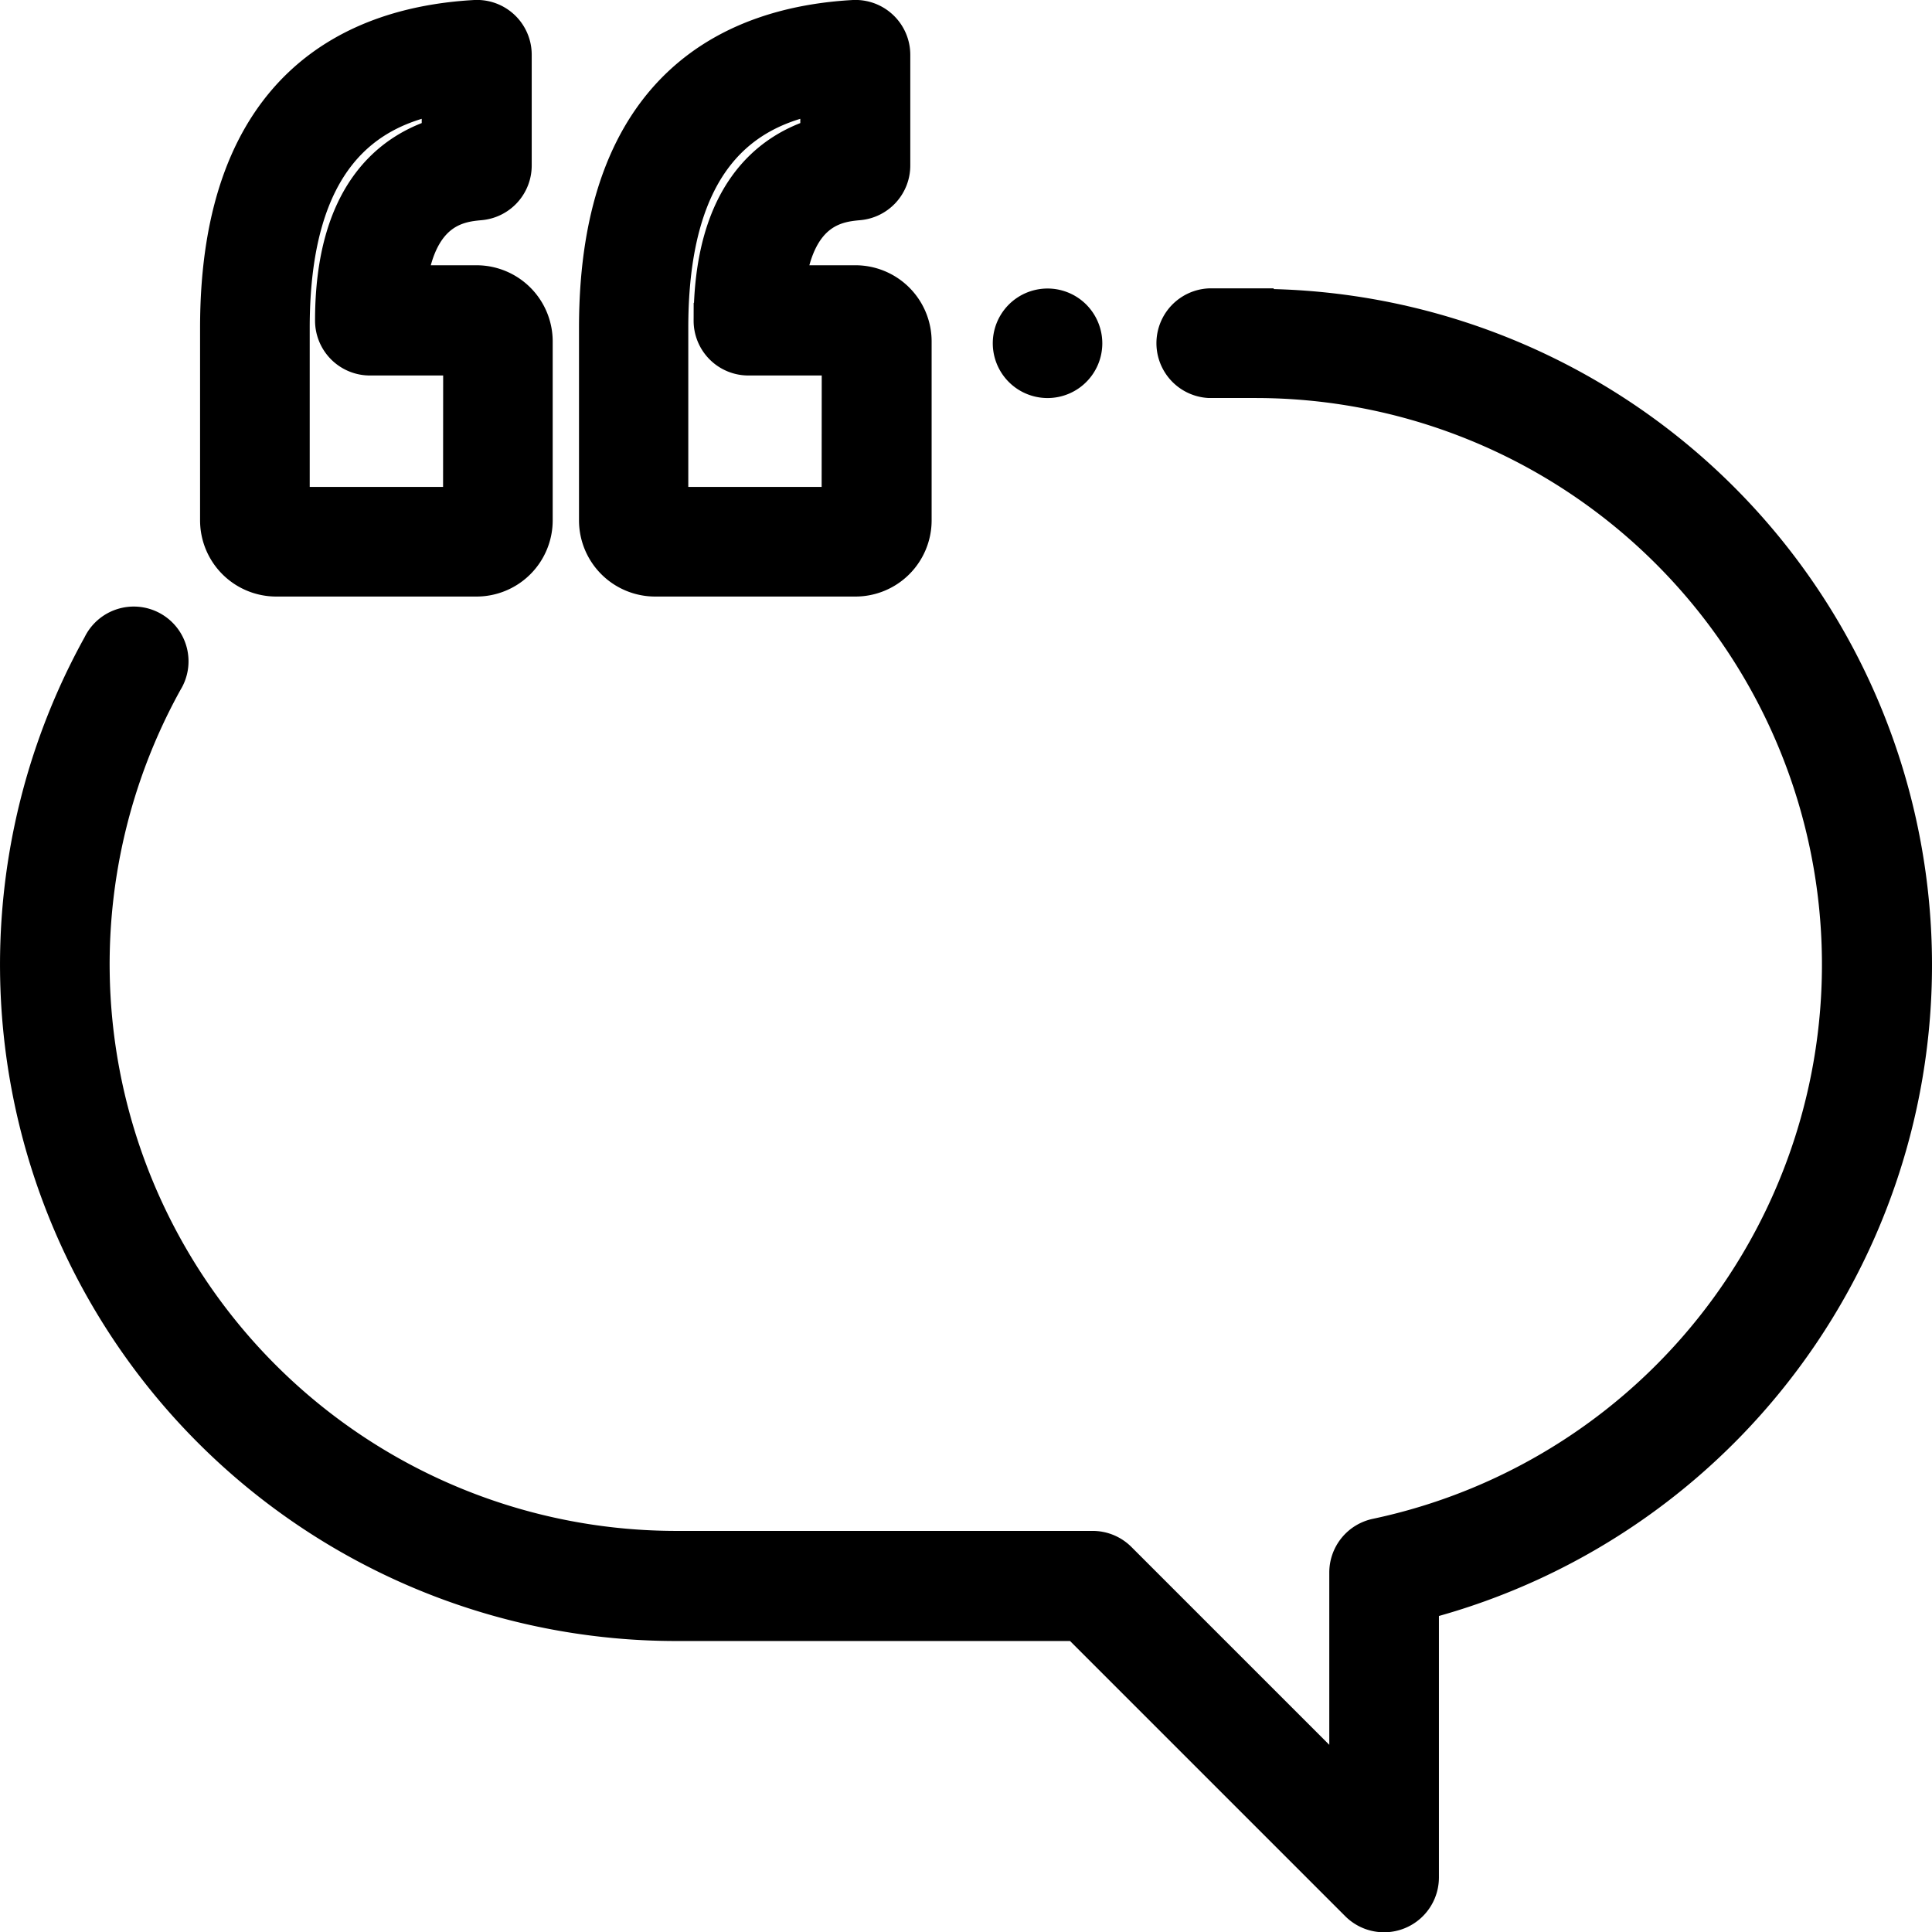 <svg xmlns="http://www.w3.org/2000/svg" width="16.3" height="16.3" viewBox="0 0 16.3 16.3"><defs><style>.a{stroke:#000;stroke-width:0.3px;}</style></defs><g transform="translate(0.15 0.15)"><g transform="translate(1.688)"><path class="a" d="M56.183,2.243h-.569c.086-.633.436-.665.6-.68a.313.313,0,0,0,.284-.311V.317a.312.312,0,0,0-.33-.312C55.178.061,54,.56,54,2.62V4.246a.493.493,0,0,0,.492.492h1.691a.493.493,0,0,0,.492-.492V2.736A.493.493,0,0,0,56.183,2.243Zm-.133,1.87H54.625V2.62c0-1.438.639-1.839,1.245-1.953V1c-.418.127-.9.5-.9,1.56a.313.313,0,0,0,.313.313h.768Z" transform="translate(-54 -0.005)"/></g><g transform="translate(4.882)"><path class="a" d="M158.417,2.243h-.569c.086-.633.436-.665.6-.68a.313.313,0,0,0,.284-.311V.317a.313.313,0,0,0-.33-.312c-.988.056-2.165.554-2.165,2.615V4.246a.493.493,0,0,0,.492.492h1.691a.493.493,0,0,0,.492-.492V2.736A.493.493,0,0,0,158.417,2.243Zm-.133,1.87h-1.425V2.62c0-1.438.639-1.839,1.245-1.953V1c-.418.127-.9.5-.9,1.56a.312.312,0,0,0,.313.313h.768Z" transform="translate(-156.234 -0.005)"/></g><g transform="translate(8.375 2.433)"><path class="a" d="M268.533,77.957a.312.312,0,1,0,.092.221A.315.315,0,0,0,268.533,77.957Z" transform="translate(-268 -77.865)"/></g><g transform="translate(0 2.433)"><path class="a" d="M10.446,77.864h-.394a.313.313,0,0,0,0,.625h.394a4.93,4.93,0,0,1,1.017,9.753.313.313,0,0,0-.248.306v1.816L9.29,88.439a.313.313,0,0,0-.221-.092H5.554a4.931,4.931,0,0,1-4.311-7.321.312.312,0,1,0-.546-.3,5.556,5.556,0,0,0,4.857,8.25H8.94l2.367,2.367a.313.313,0,0,0,.533-.221V88.8a5.555,5.555,0,0,0-1.394-10.932Z" transform="translate(0 -77.864)"/></g></g></svg>